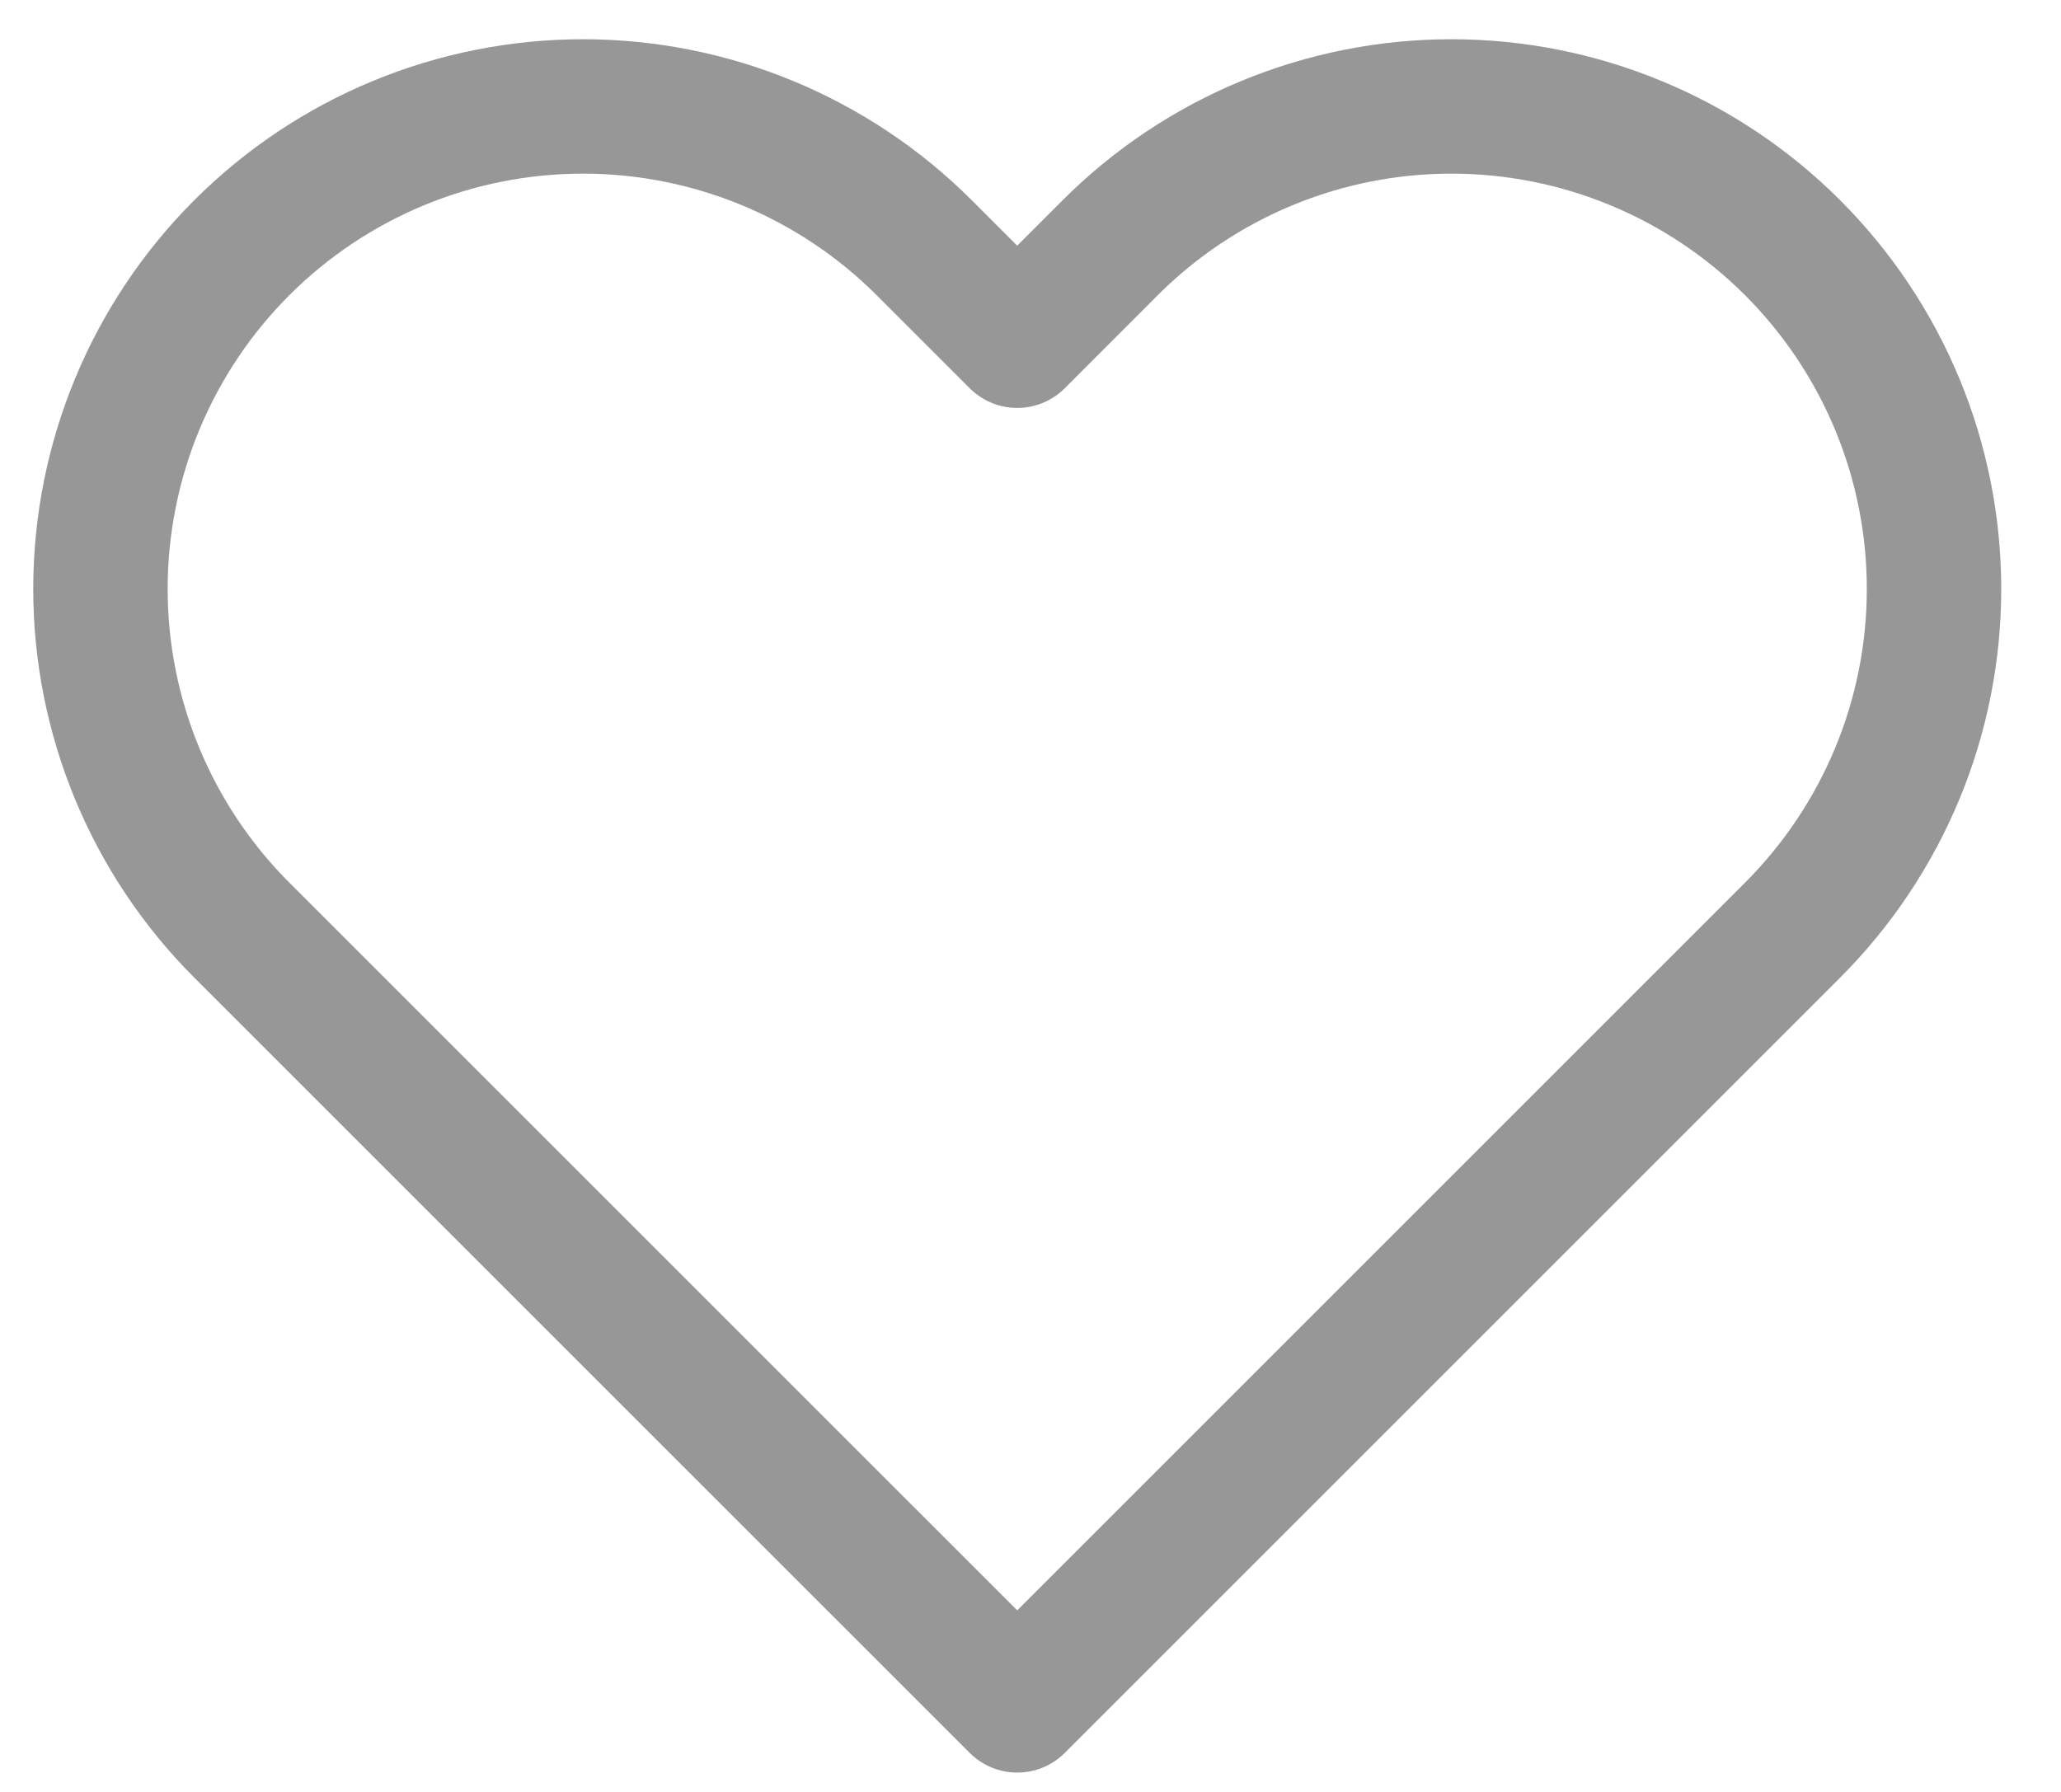 <svg width="23" height="20" viewBox="0 0 23 20" fill="none" xmlns="http://www.w3.org/2000/svg">
<path d="M20.005 2.765C19.505 2.265 18.912 1.868 18.258 1.598C17.605 1.327 16.904 1.188 16.197 1.188C15.49 1.188 14.79 1.327 14.136 1.598C13.483 1.868 12.889 2.265 12.389 2.765L11.352 3.803L10.314 2.765C9.304 1.755 7.934 1.188 6.506 1.188C5.078 1.188 3.708 1.755 2.698 2.765C1.688 3.775 1.121 5.145 1.121 6.573C1.121 8.001 1.688 9.371 2.698 10.381L3.736 11.419L11.352 19.034L18.967 11.419L20.005 10.381C20.505 9.881 20.902 9.287 21.173 8.634C21.444 7.981 21.583 7.28 21.583 6.573C21.583 5.866 21.444 5.166 21.173 4.512C20.902 3.859 20.505 3.265 20.005 2.765Z" stroke="#979797" stroke-width="1.5" stroke-linecap="round" stroke-linejoin="round"/>
</svg>
